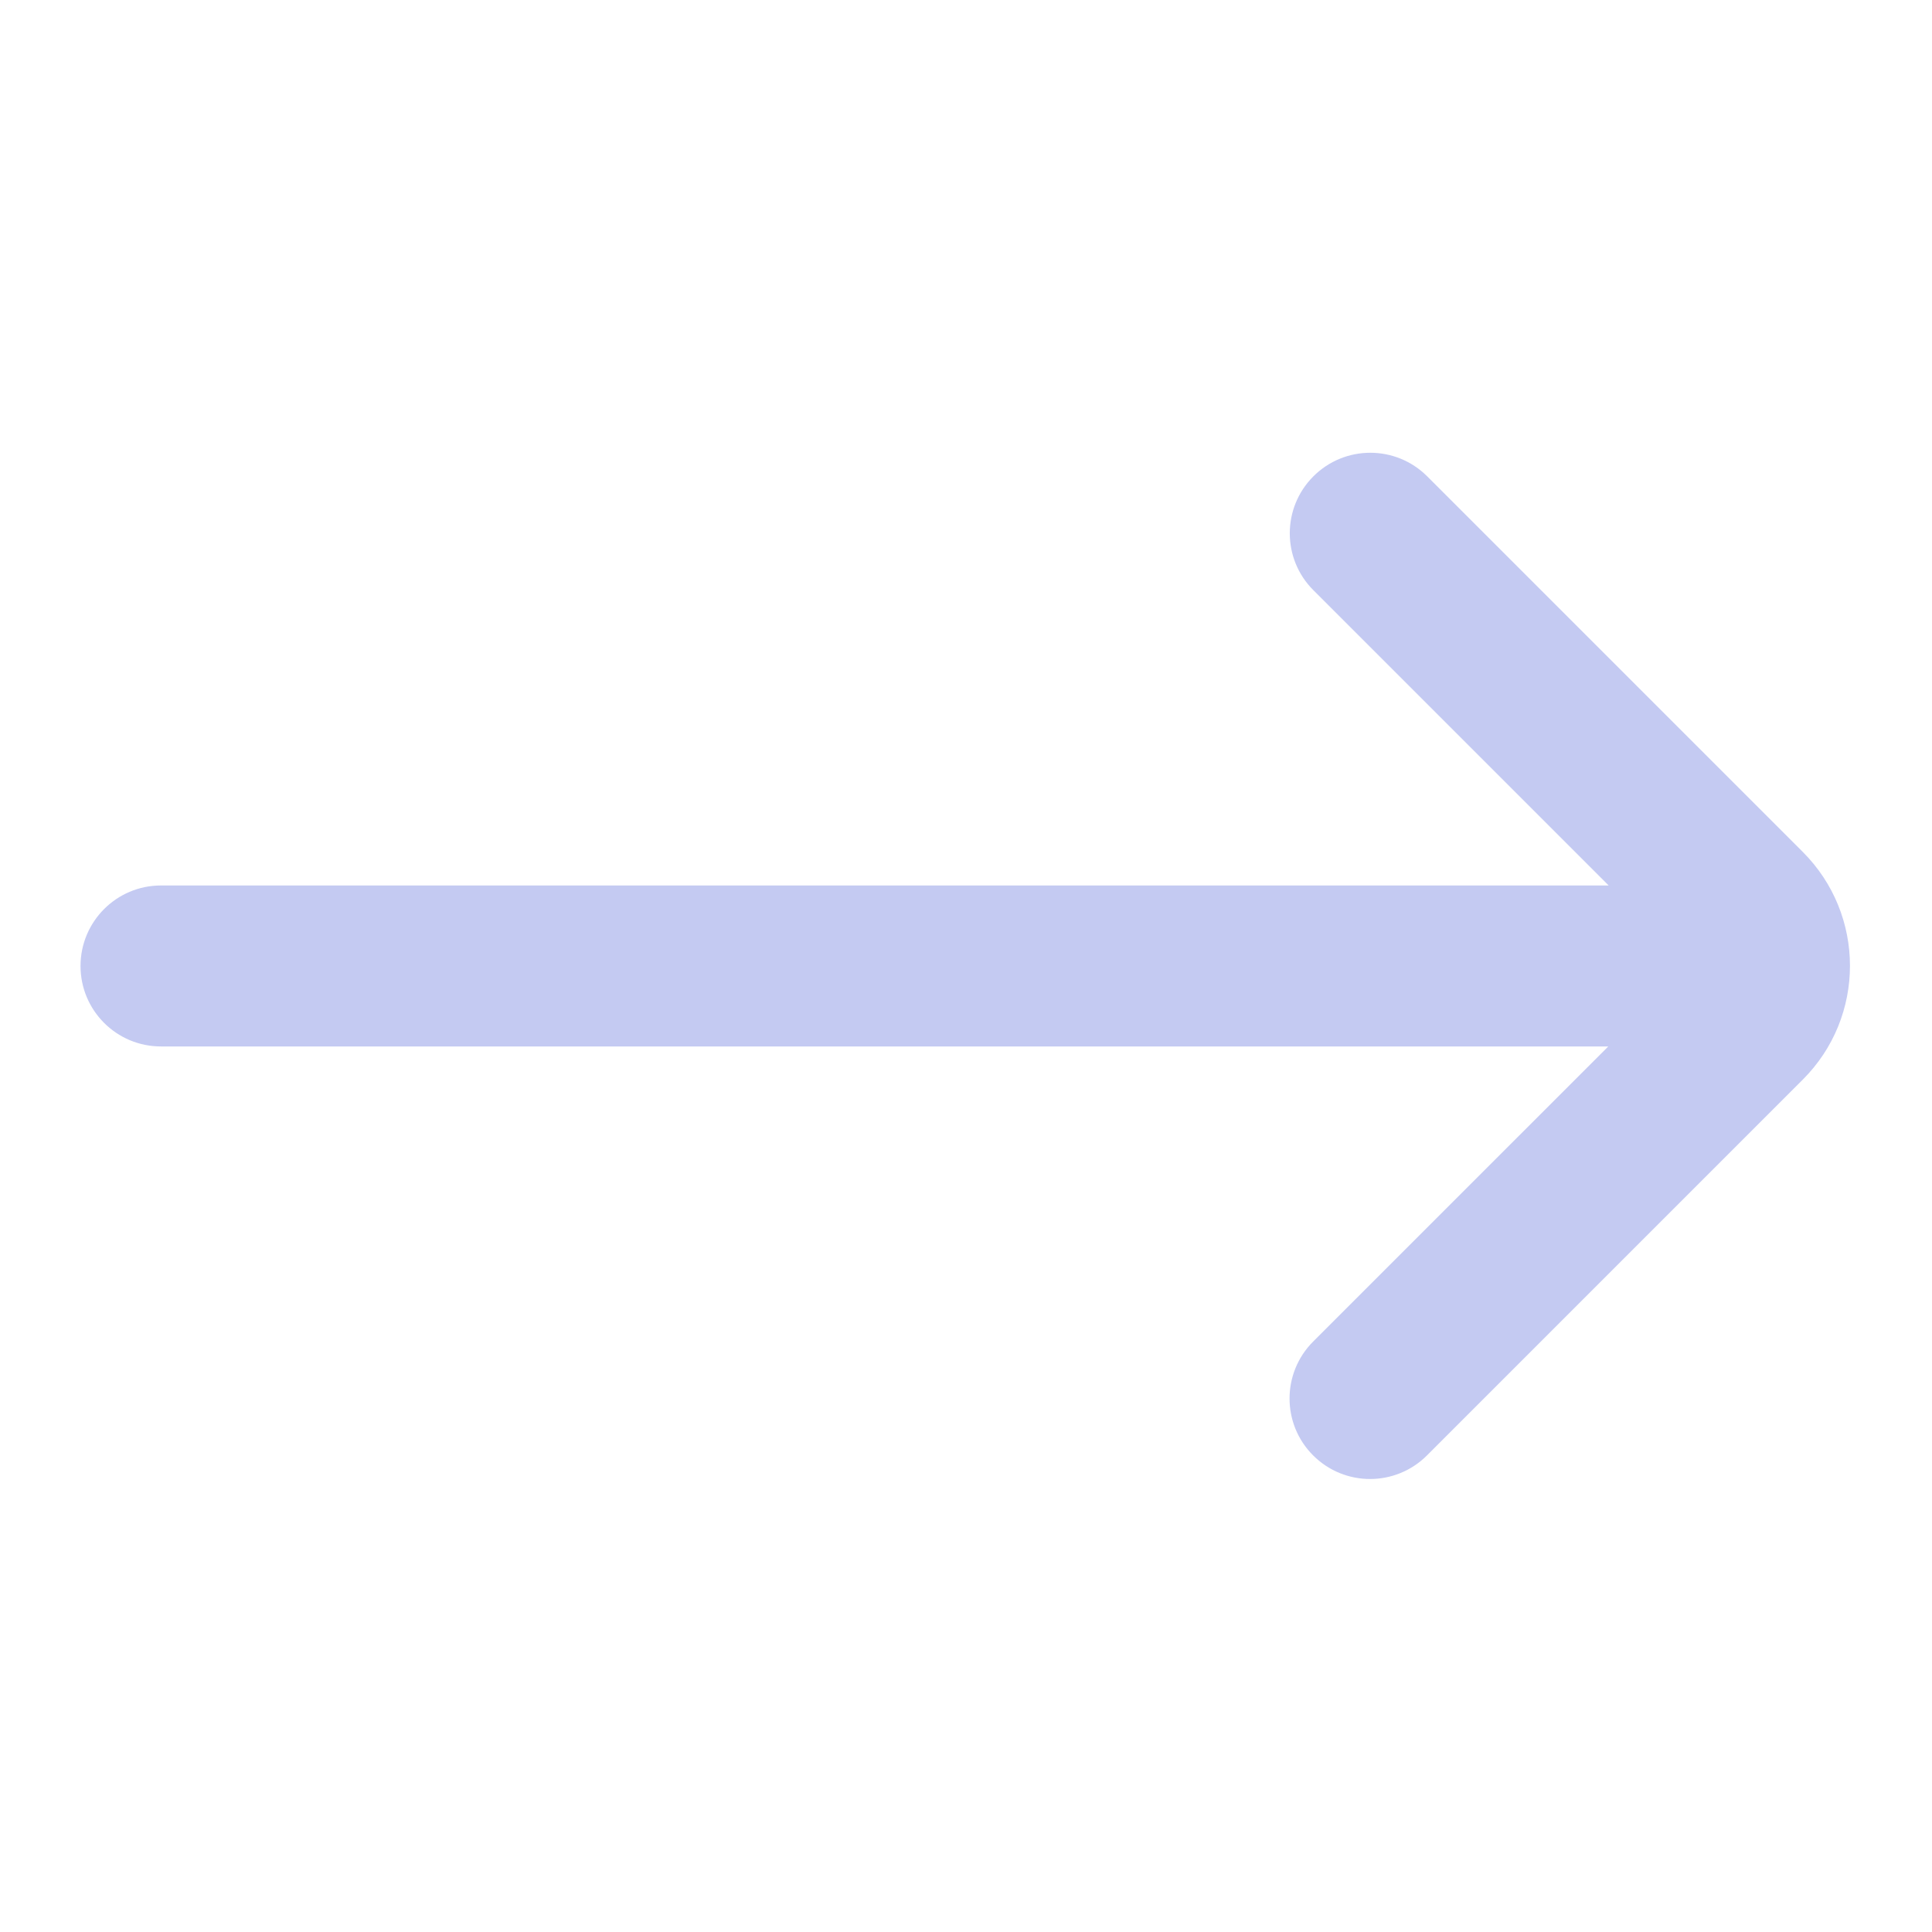 <svg width="25" height="25" viewBox="0 0 25 25" fill="none" xmlns="http://www.w3.org/2000/svg">
<path d="M16.995 7.637C16.588 7.231 16.588 6.571 16.995 6.164C17.402 5.757 18.061 5.757 18.468 6.164L23.328 11.024C24.142 11.838 24.142 13.157 23.328 13.97L18.465 18.833C18.058 19.24 17.399 19.24 16.992 18.833C16.585 18.427 16.585 17.767 16.992 17.36L20.811 13.541H2.083C1.508 13.541 1.042 13.075 1.042 12.5C1.042 11.925 1.508 11.458 2.083 11.458H20.816L16.995 7.637Z" fill="#C4CAF2"/>
</svg>
